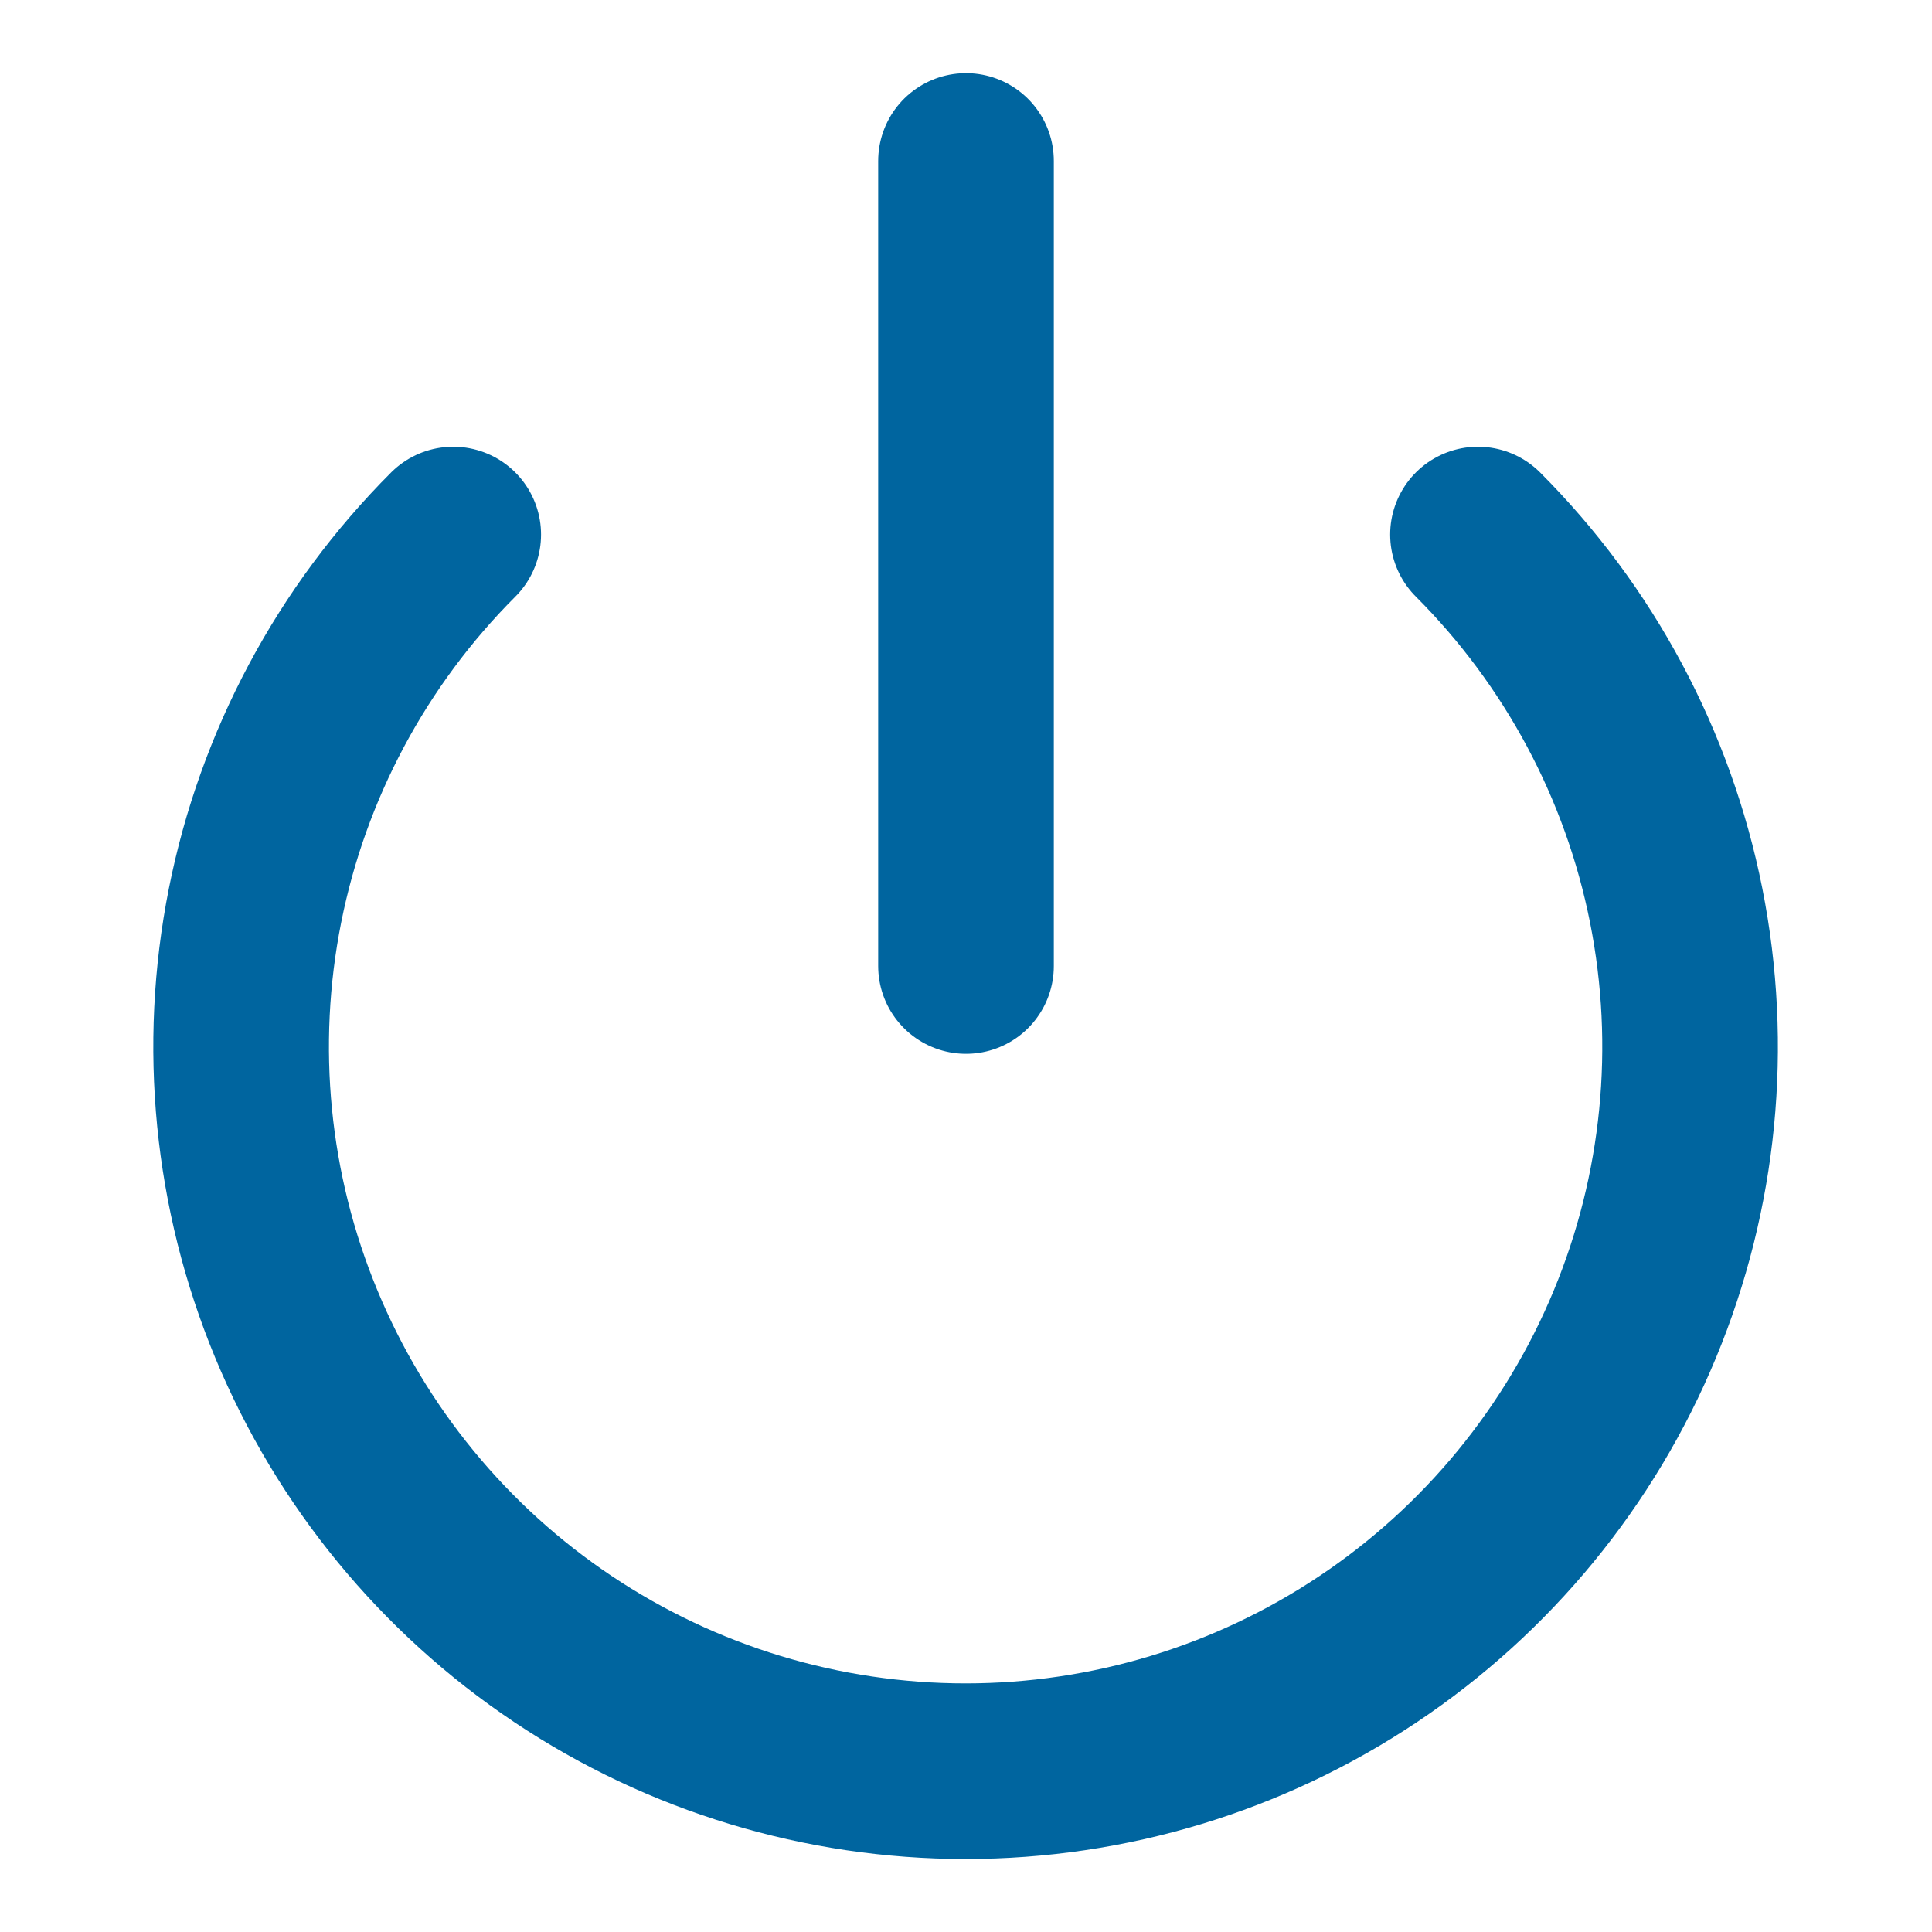 <svg width="22" height="22" viewBox="0 0 22 22" fill="none" xmlns="http://www.w3.org/2000/svg">
<path d="M16.83 6.087C17.983 7.241 18.769 8.711 19.087 10.311C19.405 11.911 19.242 13.57 18.617 15.077C17.993 16.584 16.935 17.873 15.579 18.779C14.222 19.686 12.627 20.169 10.995 20.169C9.364 20.169 7.769 19.686 6.412 18.779C5.056 17.873 3.998 16.584 3.374 15.077C2.749 13.57 2.586 11.911 2.904 10.311C3.222 8.711 4.007 7.241 5.161 6.087" stroke="#00659F" stroke-width="2" stroke-linecap="round" stroke-linejoin="round"/>
<path d="M11 1.833V11" stroke="#00659F" stroke-width="2" stroke-linecap="round" stroke-linejoin="round"/>
</svg>
